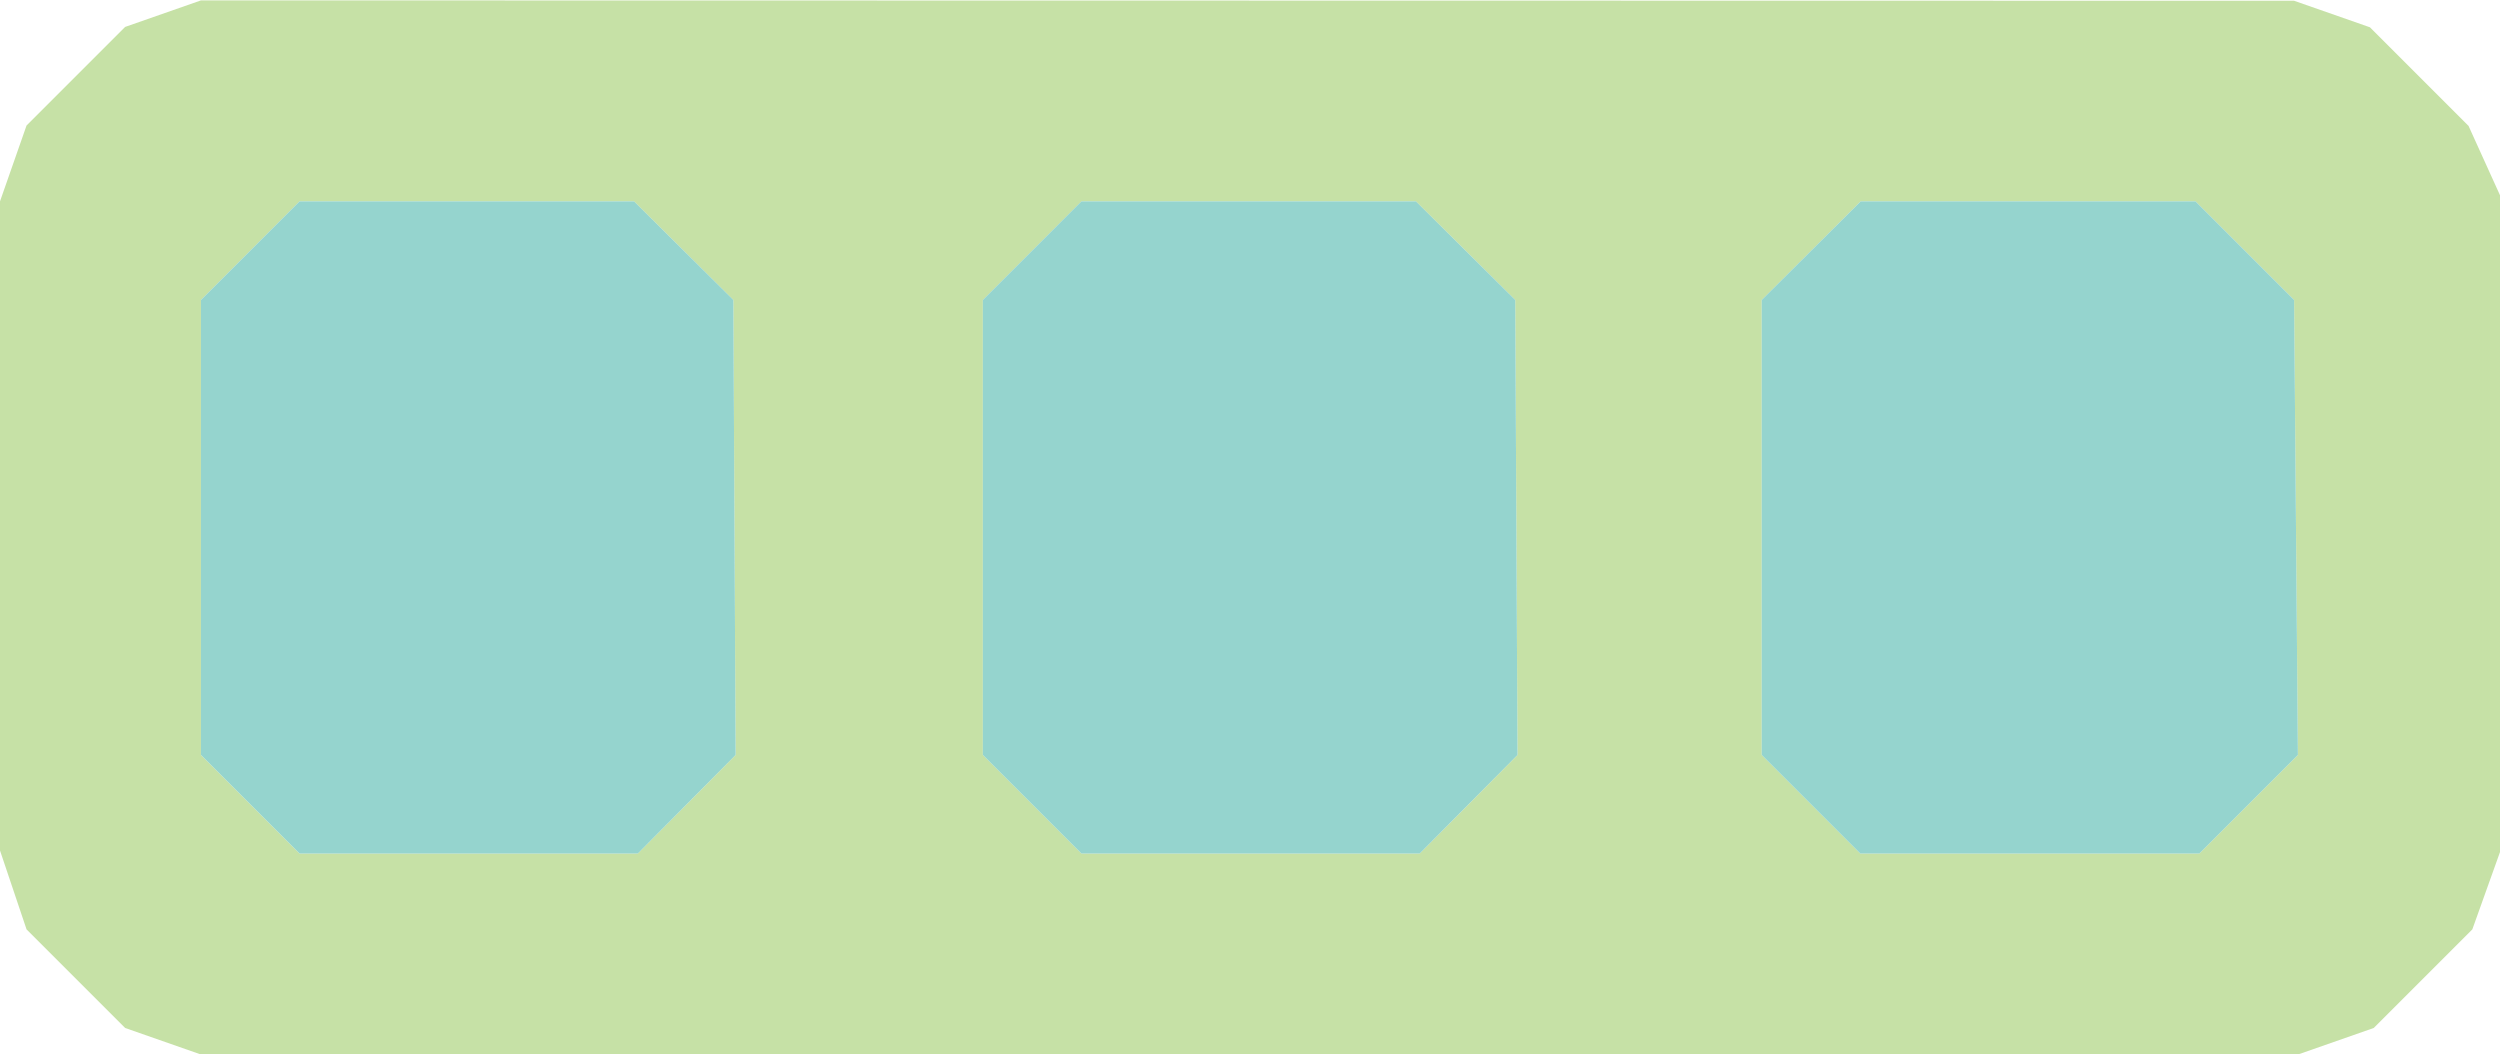 <?xml version="1.0" encoding="UTF-8"?>
<!-- Created with Inkscape (http://www.inkscape.org/) -->
<svg width="6.593mm" height="2.78mm" version="1.1" viewBox="0 0 6.593 2.78" xml:space="preserve"
   xmlns="http://www.w3.org/2000/svg">

   <g transform="translate(-56.716 -106.04)">

      <path id="bracket" transform="translate(21.216 -12.329)"
         d="m36.03 118.37-0.2 0.07-0.13 0.13-0.13 0.13-0.07 0.2v1.712l0.07 0.208 0.26 0.26 0.2 0.07h5.53l0.2-0.07 0.26-0.26 0.073-0.204v-1.732l-0.083-0.183-0.26-0.26-0.2-0.07zm0.26 0.53 0.882 1e-5 0.262 0.26 6e-3 1.2-0.258 0.26h-0.892l-0.26-0.26v-1.2zm4.117 2e-5 0.883-2e-5 0.26 0.26 0.01 1.2-0.26 0.26-0.894-1e-5 -0.26-0.26v-1.2zm-2.055 0 0.882-1e-5 0.262 0.26 6e-3 1.2-0.258 0.26h-0.892l-0.26-0.26v-1.2z"
         fill="#c6e1a6" />

      <g fill="#80cbc4">
         <path id="right_block" transform="translate(21.216 -12.329)"
            d="m40.407 118.9h0.883l0.26 0.26 0.01 1.2-0.26 0.26h-0.894l-0.26-0.26v-1.2z"
            opacity=".83" style="paint-order:fill markers stroke" />

         <path id="left_block" transform="translate(21.216 -12.329)"
            d="m36.29 118.9h0.882l0.262 0.26 6e-3 1.2-0.258 0.26h-0.892l-0.26-0.26v-1.2z"
            opacity=".83" style="paint-order:fill markers stroke" />
            
         <path id="center_block" transform="translate(21.216 -12.329)"
            d="m38.352 118.9 0.882-1e-5 0.262 0.26 6e-3 1.2-0.258 0.26h-0.892l-0.26-0.26v-1.2z"
            opacity=".83" style="paint-order:fill markers stroke" />
      </g>
   </g>
</svg>